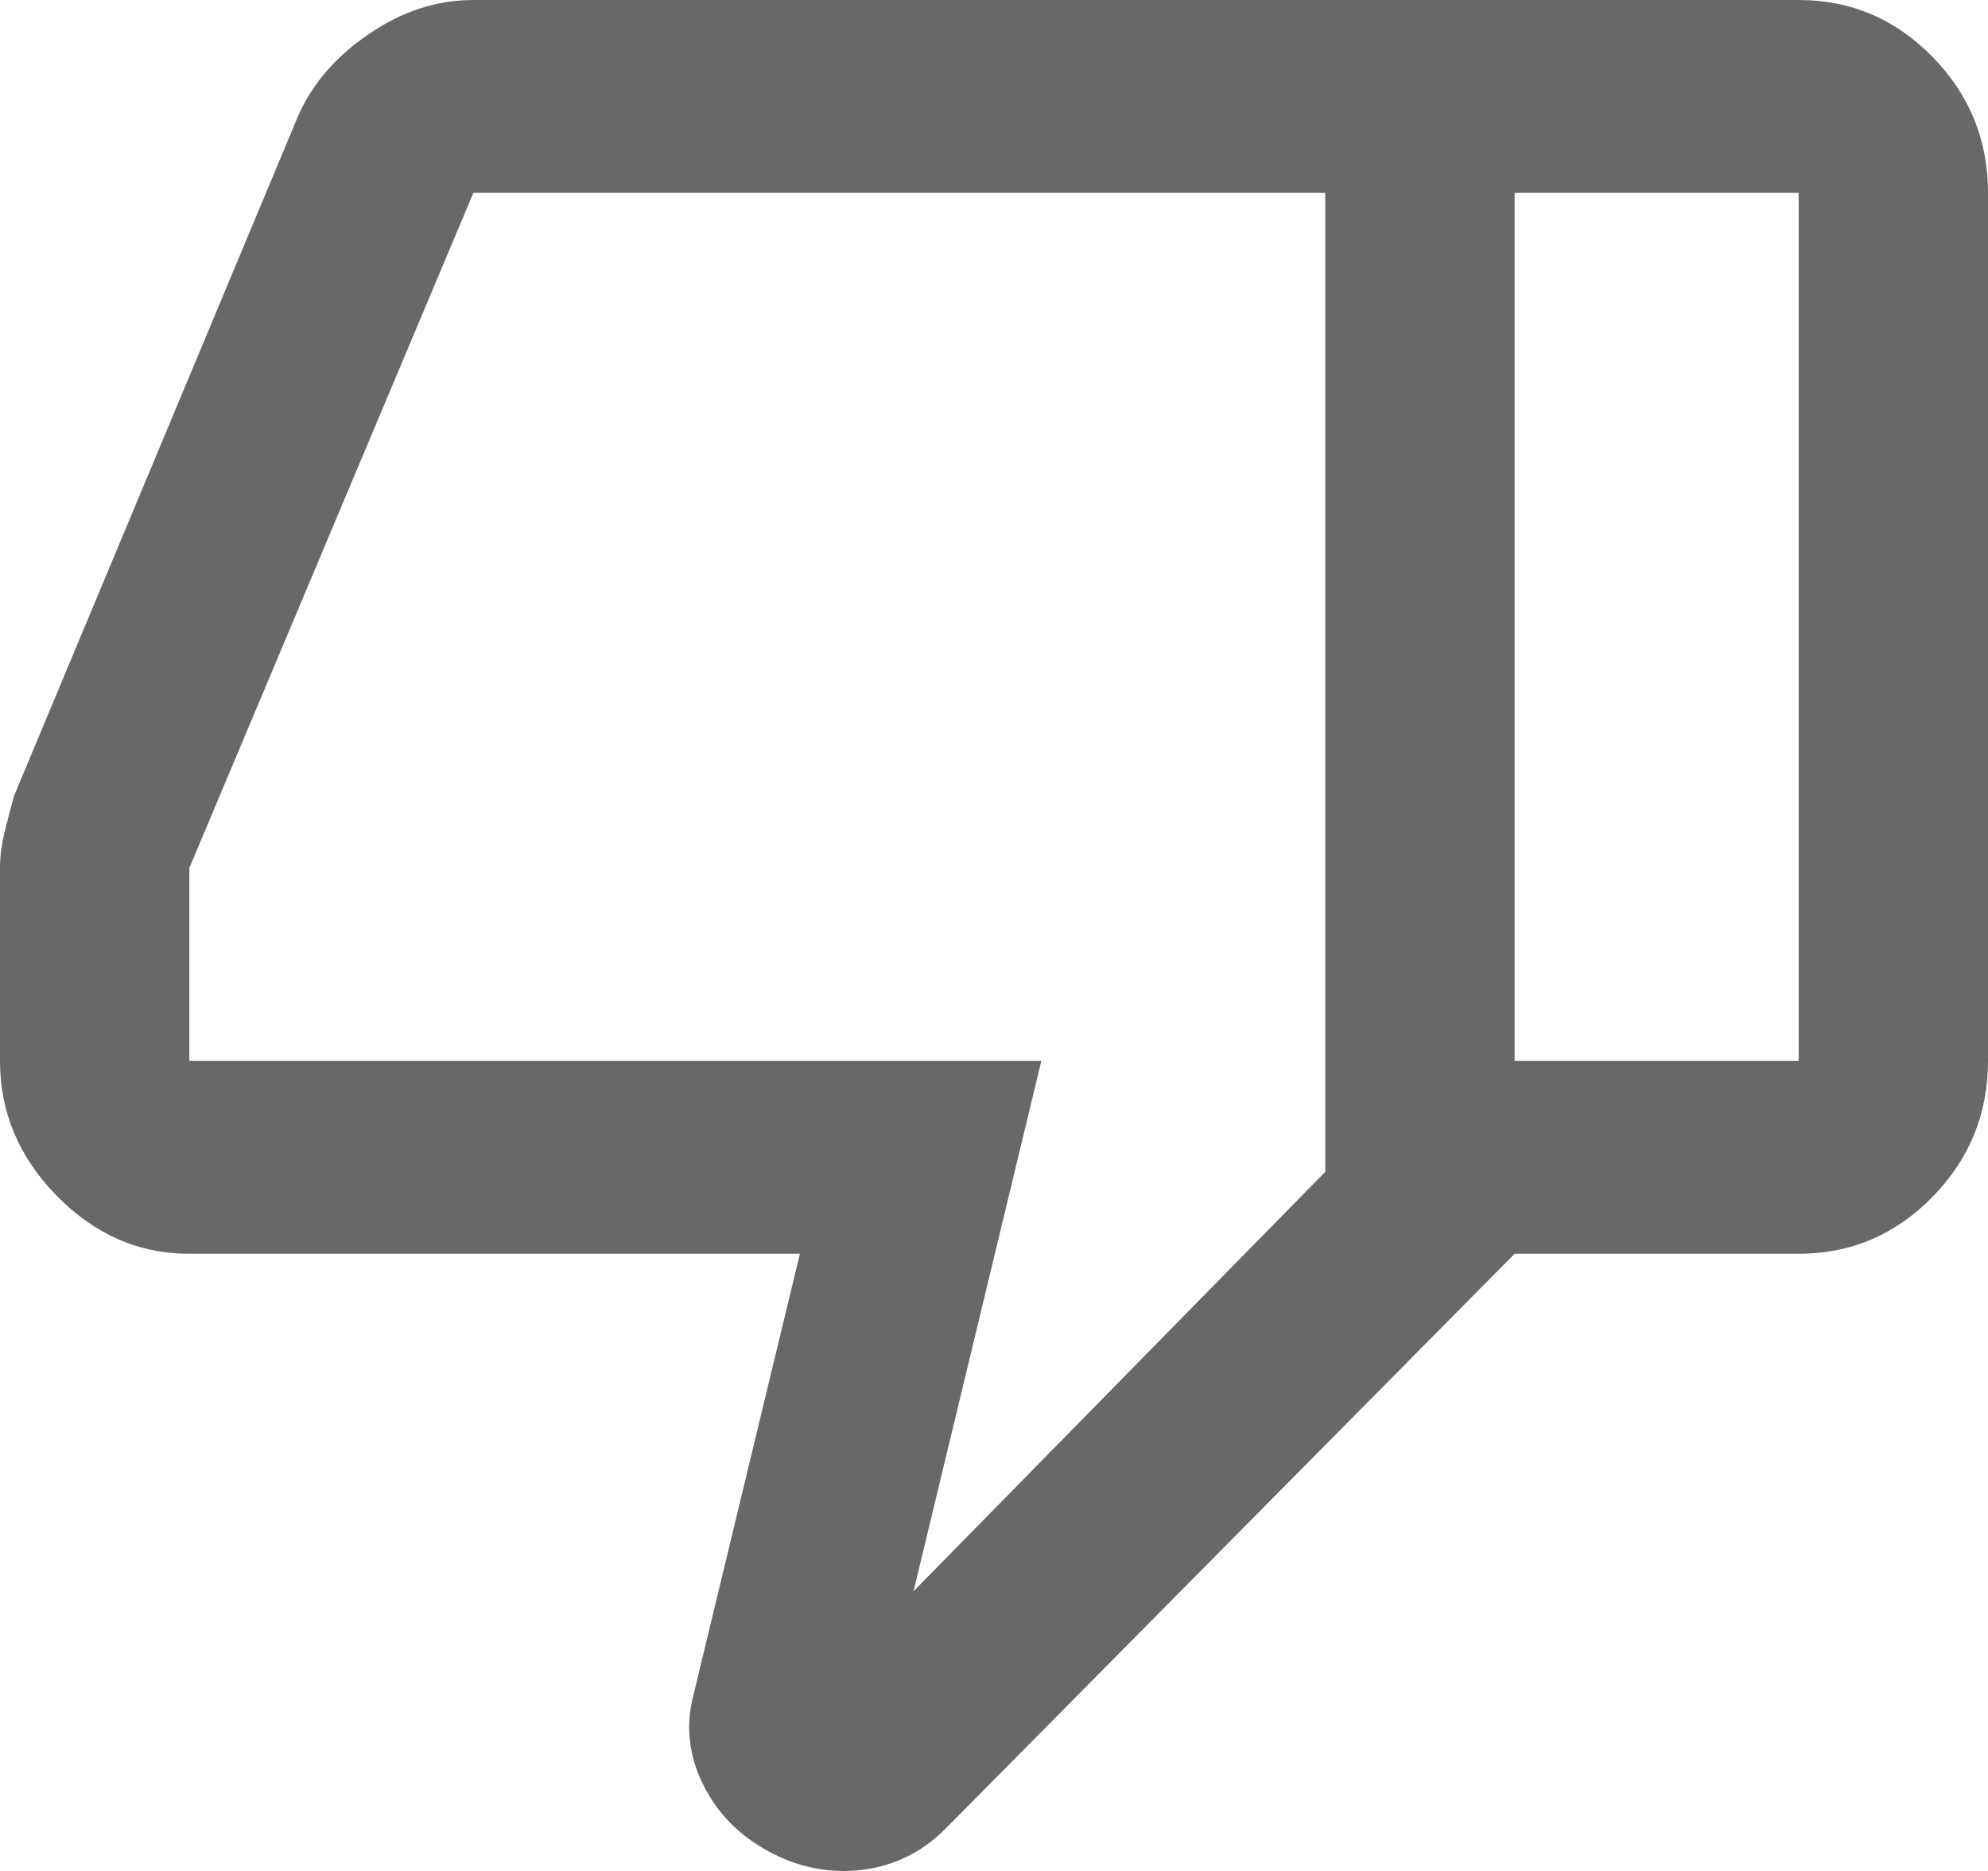 <svg width="17" height="16" viewBox="0 0 17 16" fill="none" xmlns="http://www.w3.org/2000/svg">
<path d="M1.619 10.722C1.187 10.722 0.81 10.557 0.486 10.227C0.162 9.897 0 9.512 0 9.072V7.423C0 7.326 0.013 7.223 0.04 7.113C0.067 7.003 0.094 6.9 0.121 6.804L2.55 0.99C2.671 0.715 2.874 0.481 3.157 0.289C3.44 0.096 3.737 0 4.048 0H12.952V10.722L8.095 15.629C7.893 15.835 7.653 15.955 7.377 15.99C7.1 16.024 6.834 15.973 6.577 15.835C6.321 15.698 6.132 15.505 6.011 15.258C5.889 15.01 5.862 14.756 5.93 14.495L6.84 10.722H1.619ZM11.333 10.021V1.649H4.048L1.619 7.423V9.072H8.905L7.812 13.608L11.333 10.021ZM15.381 0C15.826 0 16.207 0.162 16.524 0.485C16.841 0.808 17 1.196 17 1.649V9.072C17 9.526 16.841 9.914 16.524 10.237C16.207 10.56 15.826 10.722 15.381 10.722H12.952V9.072H15.381V1.649H12.952V0H15.381Z" fill="#686868"/>
</svg>
